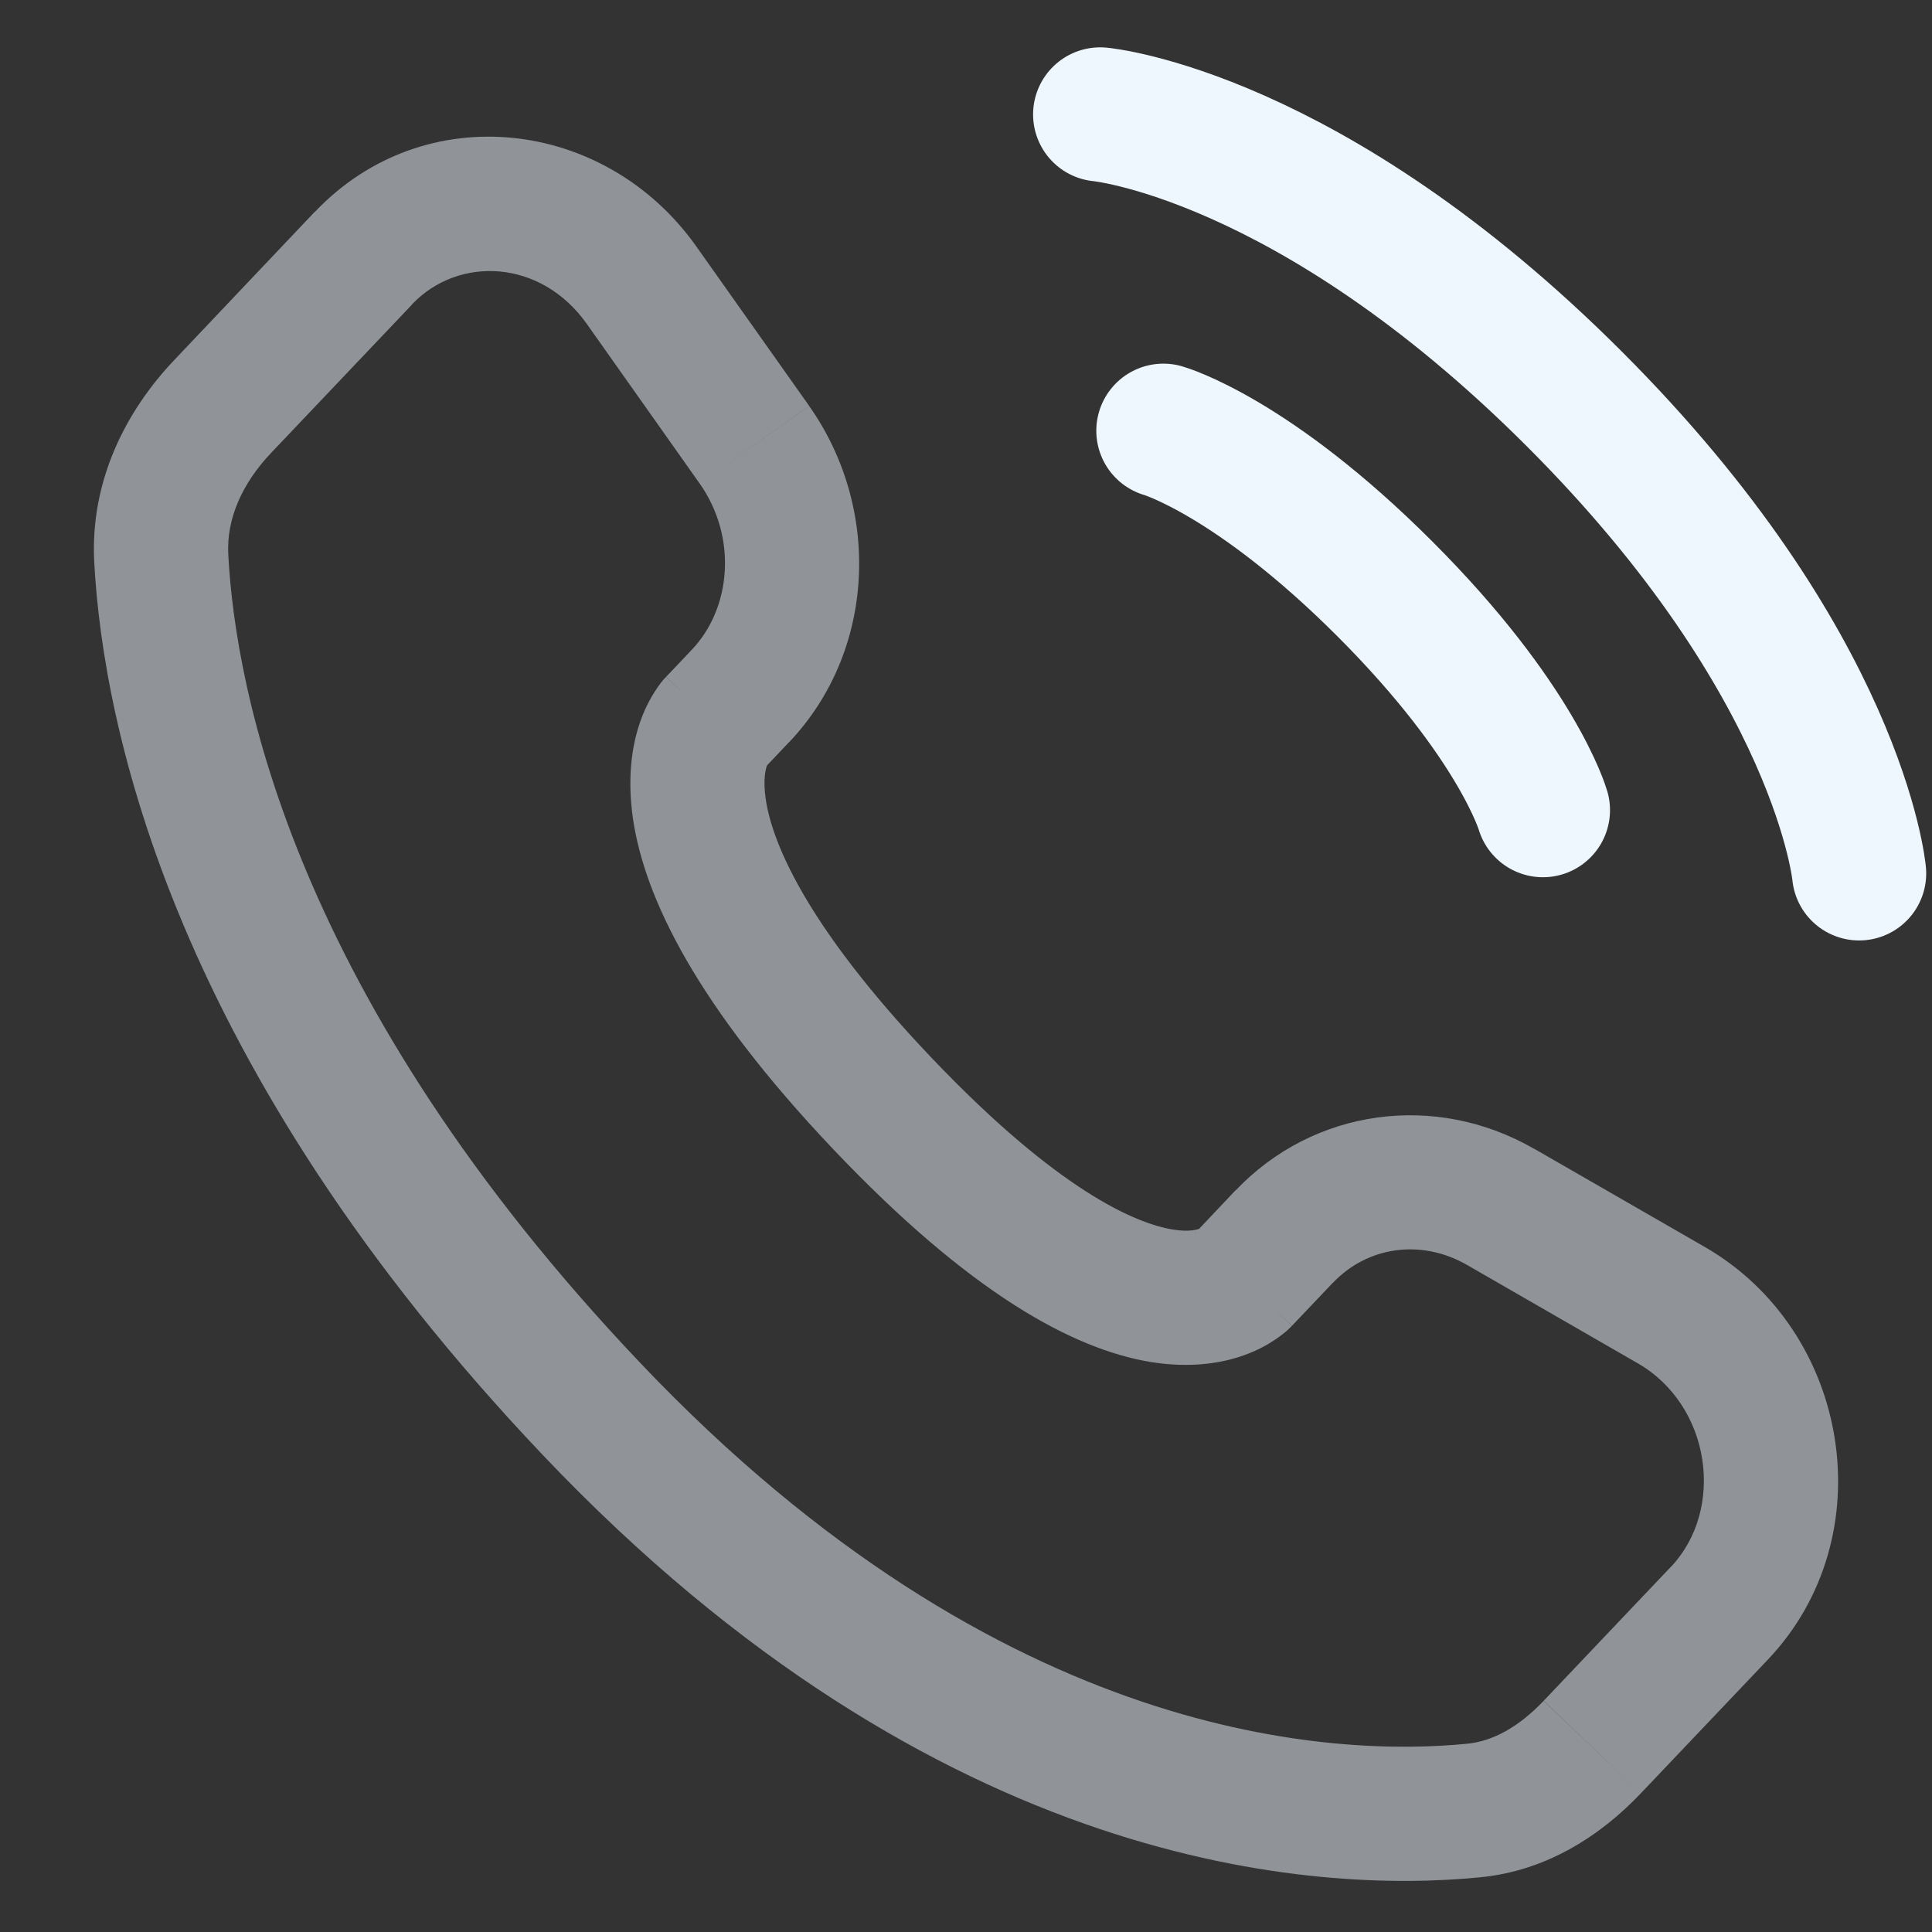 <svg width="18" height="18" viewBox="0 0 18 18" fill="none" xmlns="http://www.w3.org/2000/svg">
<rect x="0" y="0" width="18" height="18" fill="#333333" stroke="none"/>
<g id="Group">
<path id="Vector" d="M10.25 1.066C10.25 1.066 12.195 1.243 14.669 3.718C17.144 6.193 17.321 8.137 17.321 8.137M10.839 4.013C10.839 4.013 11.664 4.248 12.902 5.486C14.139 6.723 14.375 7.548 14.375 7.548" stroke="#EEF6FE" stroke-width="1.25" stroke-linecap="round"/>
<path id="Vector_2" opacity="0.5" d="M12.037 12.352L12.417 11.952L11.51 11.091L11.131 11.492L12.037 12.352ZM13.666 11.784L15.258 12.701L15.882 11.617L14.289 10.7L13.666 11.784ZM15.565 14.6L14.382 15.846L15.287 16.708L16.471 15.462L15.565 14.6ZM13.669 16.246C12.473 16.364 9.352 16.264 5.966 12.699L5.06 13.559C8.751 17.445 12.272 17.641 13.792 17.49L13.669 16.246ZM5.966 12.699C2.736 9.298 2.194 6.429 2.127 5.17L0.878 5.238C0.962 6.779 1.615 9.932 5.06 13.559L5.966 12.699ZM7.112 7.167L7.351 6.915L6.445 6.054L6.206 6.306L7.112 7.167ZM7.539 3.782L6.488 2.297L5.468 3.019L6.518 4.504L7.539 3.782ZM2.931 1.975L1.624 3.354L2.531 4.214L3.839 2.837L2.931 1.975ZM6.659 6.736C6.509 6.592 6.358 6.449 6.205 6.307L6.203 6.309L6.201 6.311C6.186 6.327 6.172 6.343 6.159 6.359C6.077 6.468 6.013 6.588 5.968 6.715C5.886 6.944 5.843 7.248 5.897 7.626C6.006 8.369 6.493 9.369 7.766 10.71L8.672 9.848C7.482 8.595 7.189 7.824 7.134 7.444C7.107 7.261 7.134 7.165 7.145 7.134L7.152 7.119C7.145 7.13 7.137 7.14 7.128 7.149C7.123 7.155 7.118 7.161 7.113 7.166C7.113 7.166 7.112 7.166 6.659 6.736ZM7.766 10.71C9.035 12.046 9.993 12.57 10.724 12.69C11.1 12.75 11.404 12.701 11.634 12.61C11.762 12.56 11.88 12.49 11.985 12.402C11.995 12.393 12.005 12.383 12.015 12.374L12.027 12.362C12.029 12.36 12.031 12.359 12.033 12.357L12.035 12.354L12.036 12.353C12.036 12.353 12.037 12.352 11.584 11.921C11.131 11.491 11.132 11.49 11.132 11.489L11.133 11.489L11.135 11.486C11.136 11.485 11.138 11.483 11.139 11.482L11.148 11.474C11.157 11.464 11.168 11.455 11.178 11.447C11.187 11.442 11.186 11.444 11.175 11.448C11.158 11.454 11.083 11.481 10.925 11.455C10.59 11.4 9.867 11.105 8.672 9.848L7.766 10.71ZM6.488 2.297C5.643 1.102 3.953 0.899 2.932 1.976L3.837 2.837C4.272 2.379 5.041 2.414 5.468 3.019L6.488 2.297ZM2.127 5.17C2.108 4.837 2.254 4.504 2.531 4.214L1.624 3.354C1.177 3.824 0.838 4.476 0.878 5.238L2.127 5.17ZM14.381 15.847C14.148 16.092 13.906 16.223 13.669 16.246L13.792 17.49C14.414 17.43 14.918 17.097 15.287 16.708L14.381 15.847ZM7.351 6.916C8.158 6.067 8.214 4.739 7.539 3.783L6.518 4.504C6.87 5.002 6.816 5.664 6.445 6.054L7.351 6.916ZM15.258 12.701C15.942 13.095 16.076 14.064 15.565 14.601L16.471 15.462C17.558 14.317 17.242 12.4 15.882 11.617L15.258 12.701ZM12.417 11.953C12.738 11.614 13.238 11.539 13.666 11.784L14.289 10.701C13.373 10.175 12.239 10.326 11.51 11.093L12.417 11.953Z" fill="#EEF6FE"/>
</g>
</svg>
